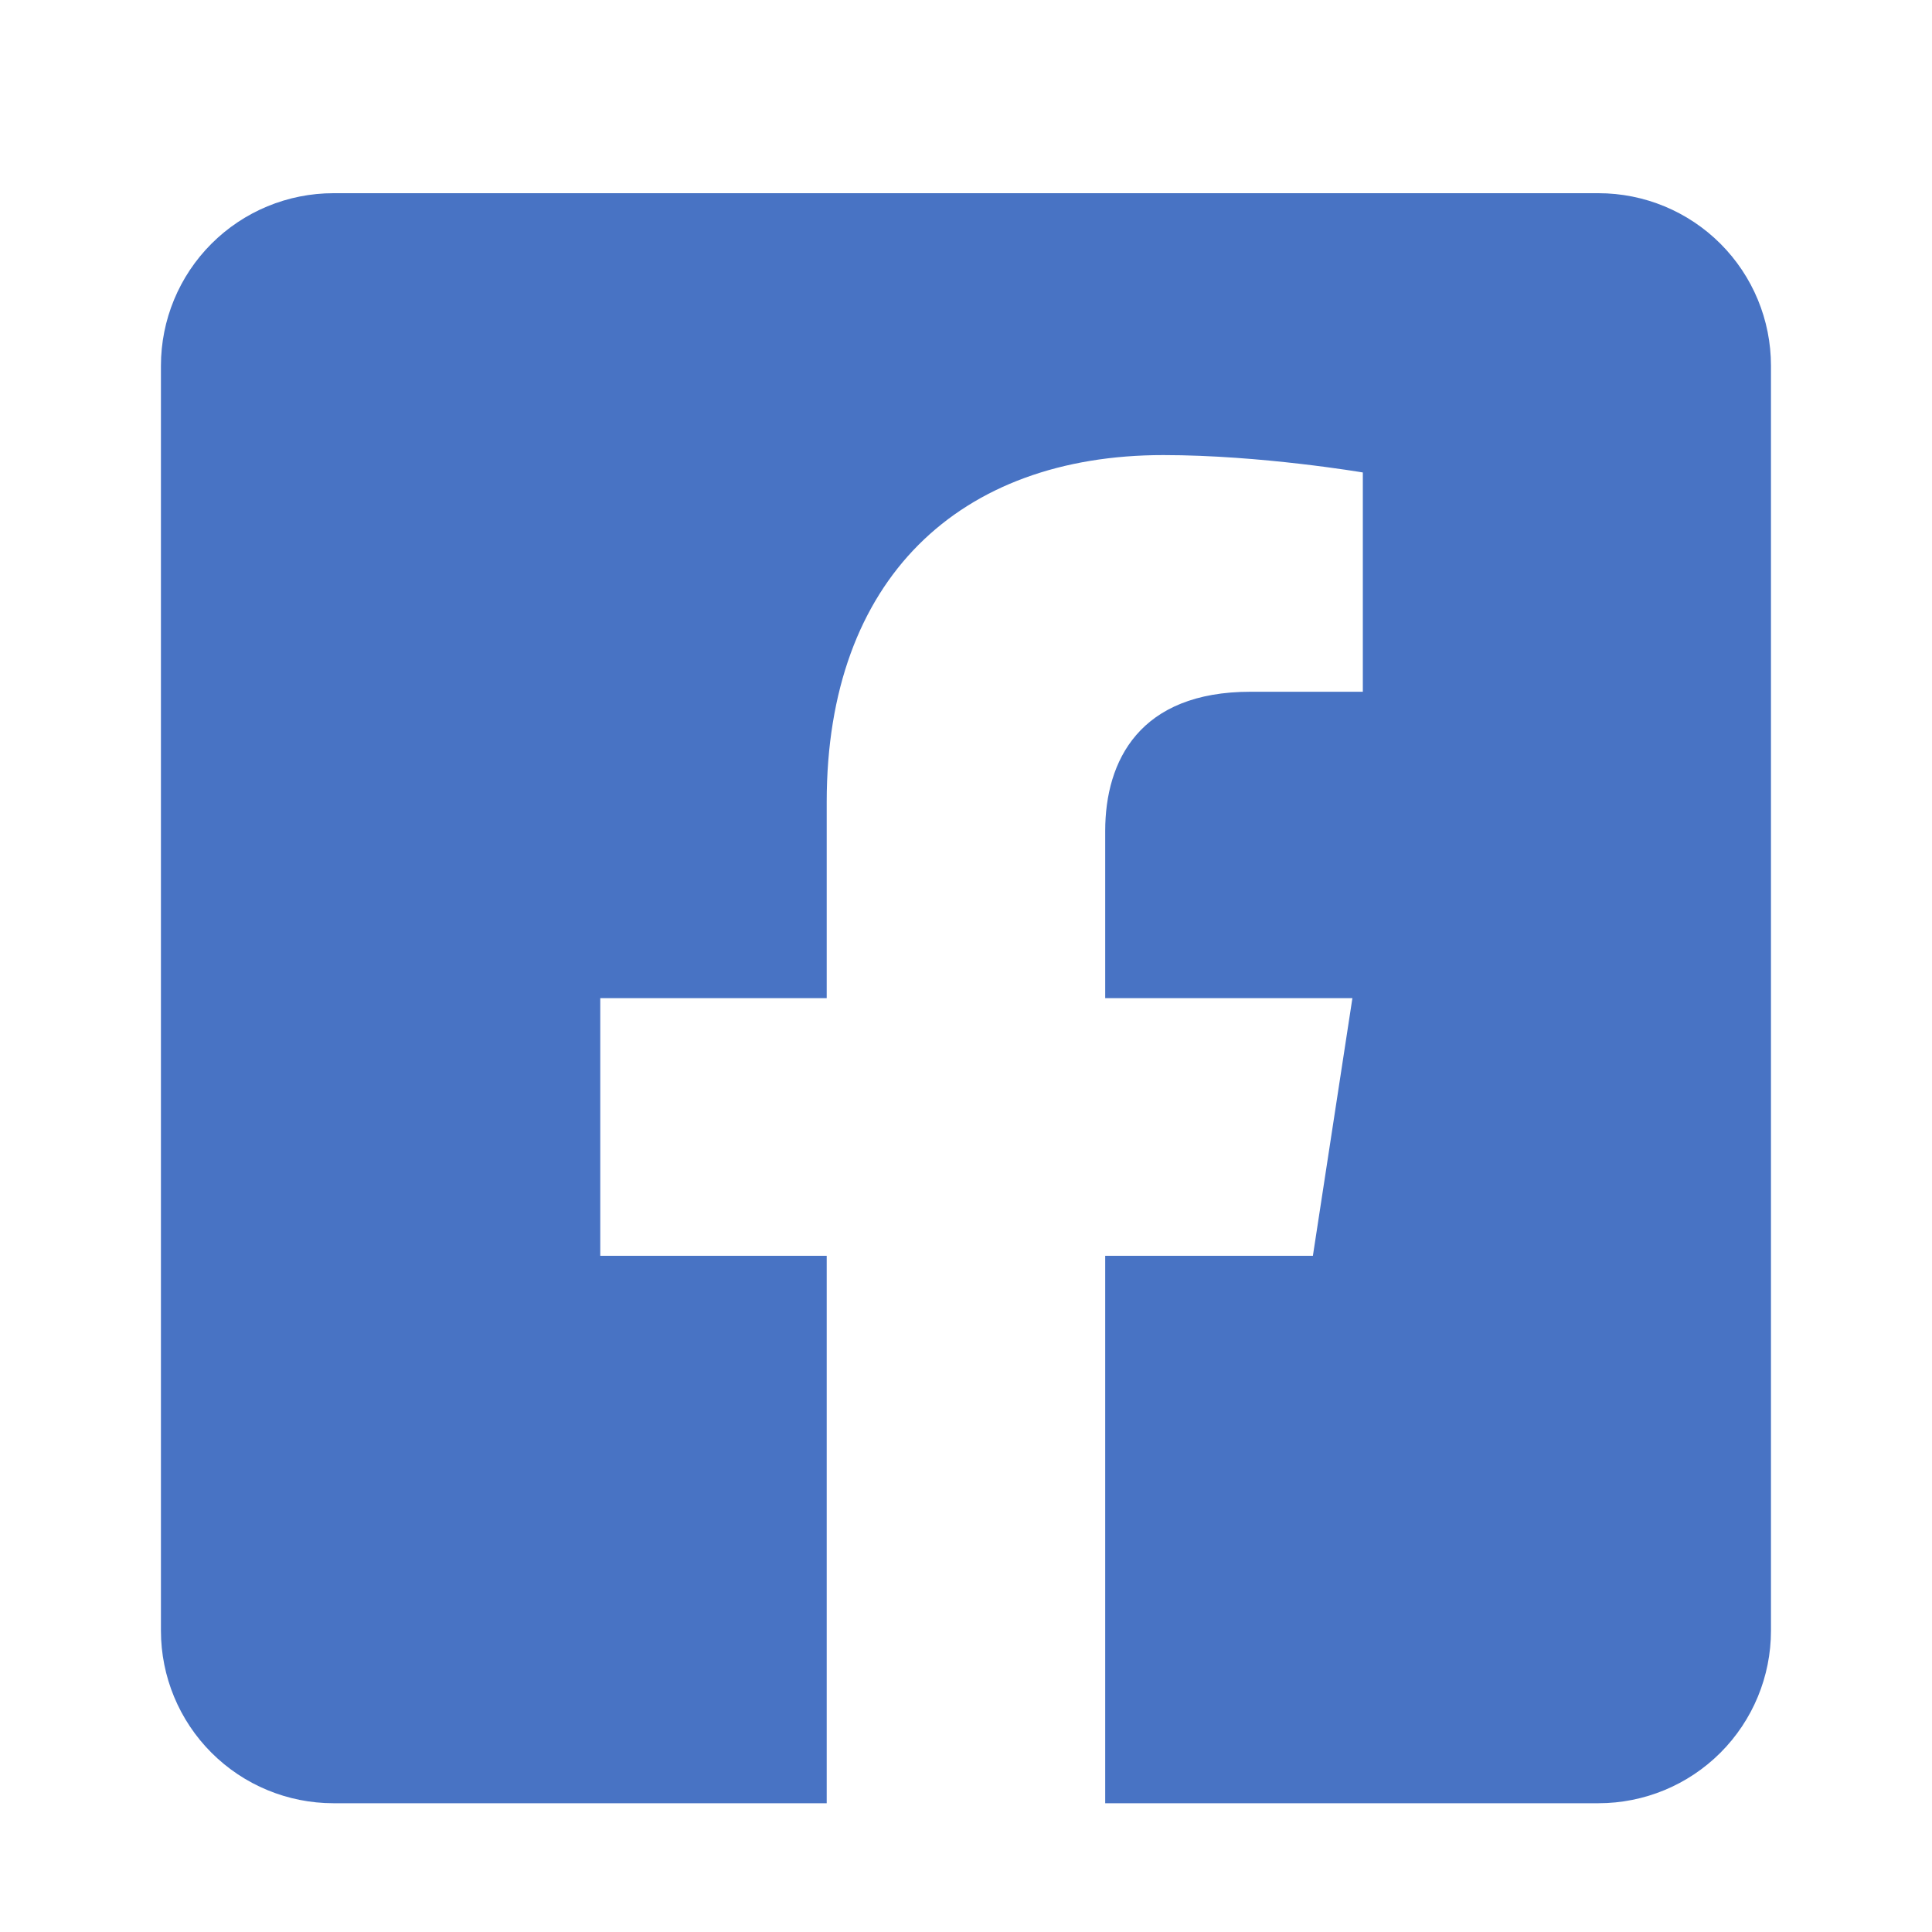 <svg width="20" height="20" viewBox="0 0 20 20" fill="none" xmlns="http://www.w3.org/2000/svg">
<path d="M16.547 2H3.452C2.978 2 2.524 2.188 2.189 2.523C1.854 2.858 1.666 3.312 1.666 3.786L1.666 16.881C1.666 17.355 1.854 17.809 2.189 18.144C2.524 18.479 2.978 18.667 3.452 18.667H8.558V13H6.214V10.333H8.558V8.301C8.558 5.989 9.934 4.711 12.043 4.711C13.052 4.711 14.108 4.891 14.108 4.891V7.161H12.945C11.799 7.161 11.441 7.872 11.441 8.602V10.333H14L13.591 13H11.441V18.667H16.547C17.021 18.667 17.475 18.479 17.81 18.144C18.145 17.809 18.333 17.355 18.333 16.881V3.786C18.333 3.312 18.145 2.858 17.81 2.523C17.475 2.188 17.021 2 16.547 2Z" fill="#4873C4"/>
</svg>
